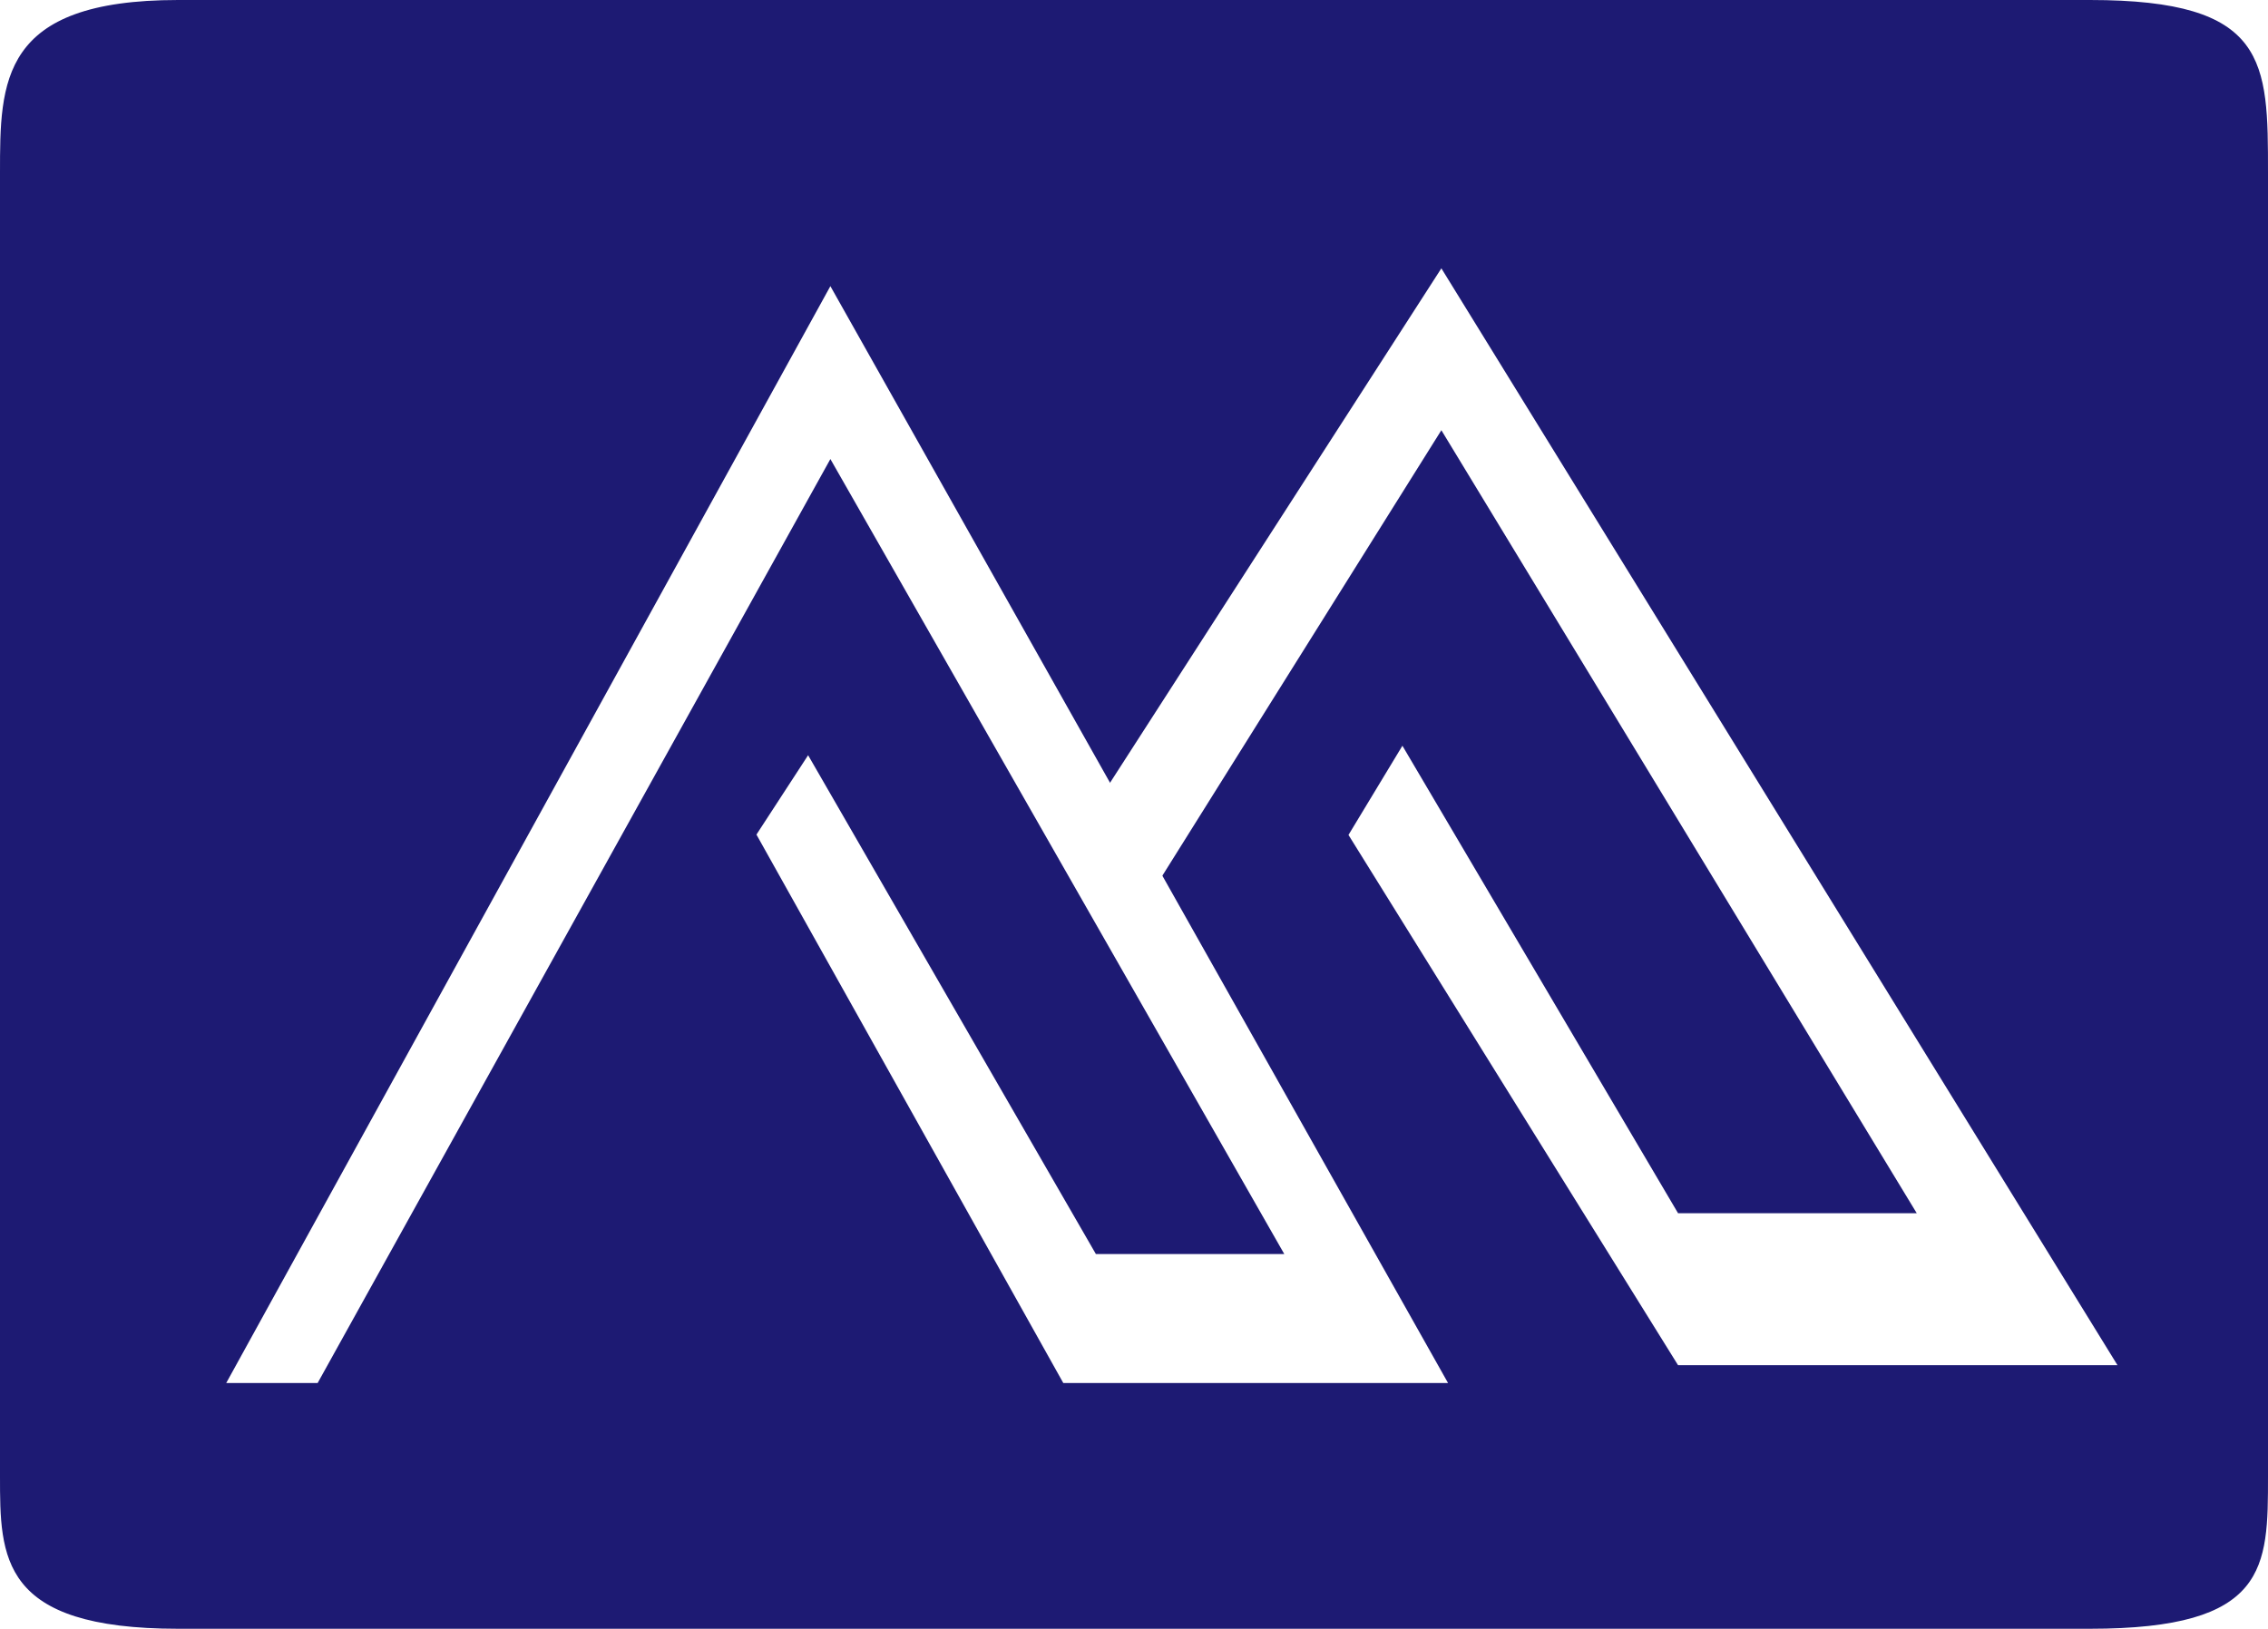 <svg width="891" height="640" viewBox="0 0 891 640" fill="none" xmlns="http://www.w3.org/2000/svg">
<path d="M0 580C-0 612 0 640 69.974 640H821.026C891 640 891 616 891 580V68C891 24 891 0 821.026 0H69.974C0 0 0 32 0 68L1.02046e-05 128.741C3.51751e-05 260.334 9.09355e-05 554.189 0 580Z" fill="#1D1A73"/>
<g filter="url(#filter0_d)">
<path d="M74 536H102.107H109.914L311.345 172.935L489.667 485.327H415.653L302.601 289.317L282.302 320.5L402.848 536H554L311.345 105L74 536Z" fill="white"/>
</g>
<g filter="url(#filter1_d)">
<path d="M551.376 98L417 306.678L438.378 342.06L551.376 161.611L738.137 469.283H644.364L536.074 285.589L514.887 320.64L644.364 529H817L551.376 98Z" fill="white"/>
</g>
<defs>
<filter id="filter0_d" x="74" y="105" width="502.312" height="445.875" filterUnits="userSpaceOnUse" color-interpolation-filters="sRGB">
<feFlood flood-opacity="0" result="BackgroundImageFix"/>
<feColorMatrix in="SourceAlpha" type="matrix" values="0 0 0 0 0 0 0 0 0 0 0 0 0 0 0 0 0 0 127 0" result="hardAlpha"/>
<feOffset dx="14.875" dy="7.438"/>
<feGaussianBlur stdDeviation="3.719"/>
<feComposite in2="hardAlpha" operator="out"/>
<feColorMatrix type="matrix" values="0 0 0 0 0.16 0 0 0 0 0.144 0 0 0 0 0.608 0 0 0 0.6 0"/>
<feBlend mode="normal" in2="BackgroundImageFix" result="effect1_dropShadow"/>
<feBlend mode="normal" in="SourceGraphic" in2="effect1_dropShadow" result="shape"/>
</filter>
<filter id="filter1_d" x="417" y="98" width="422.312" height="445.875" filterUnits="userSpaceOnUse" color-interpolation-filters="sRGB">
<feFlood flood-opacity="0" result="BackgroundImageFix"/>
<feColorMatrix in="SourceAlpha" type="matrix" values="0 0 0 0 0 0 0 0 0 0 0 0 0 0 0 0 0 0 127 0" result="hardAlpha"/>
<feOffset dx="14.875" dy="7.438"/>
<feGaussianBlur stdDeviation="3.719"/>
<feComposite in2="hardAlpha" operator="out"/>
<feColorMatrix type="matrix" values="0 0 0 0 0.161 0 0 0 0 0.145 0 0 0 0 0.608 0 0 0 0.6 0"/>
<feBlend mode="normal" in2="BackgroundImageFix" result="effect1_dropShadow"/>
<feBlend mode="normal" in="SourceGraphic" in2="effect1_dropShadow" result="shape"/>
</filter>
</defs>
</svg>

